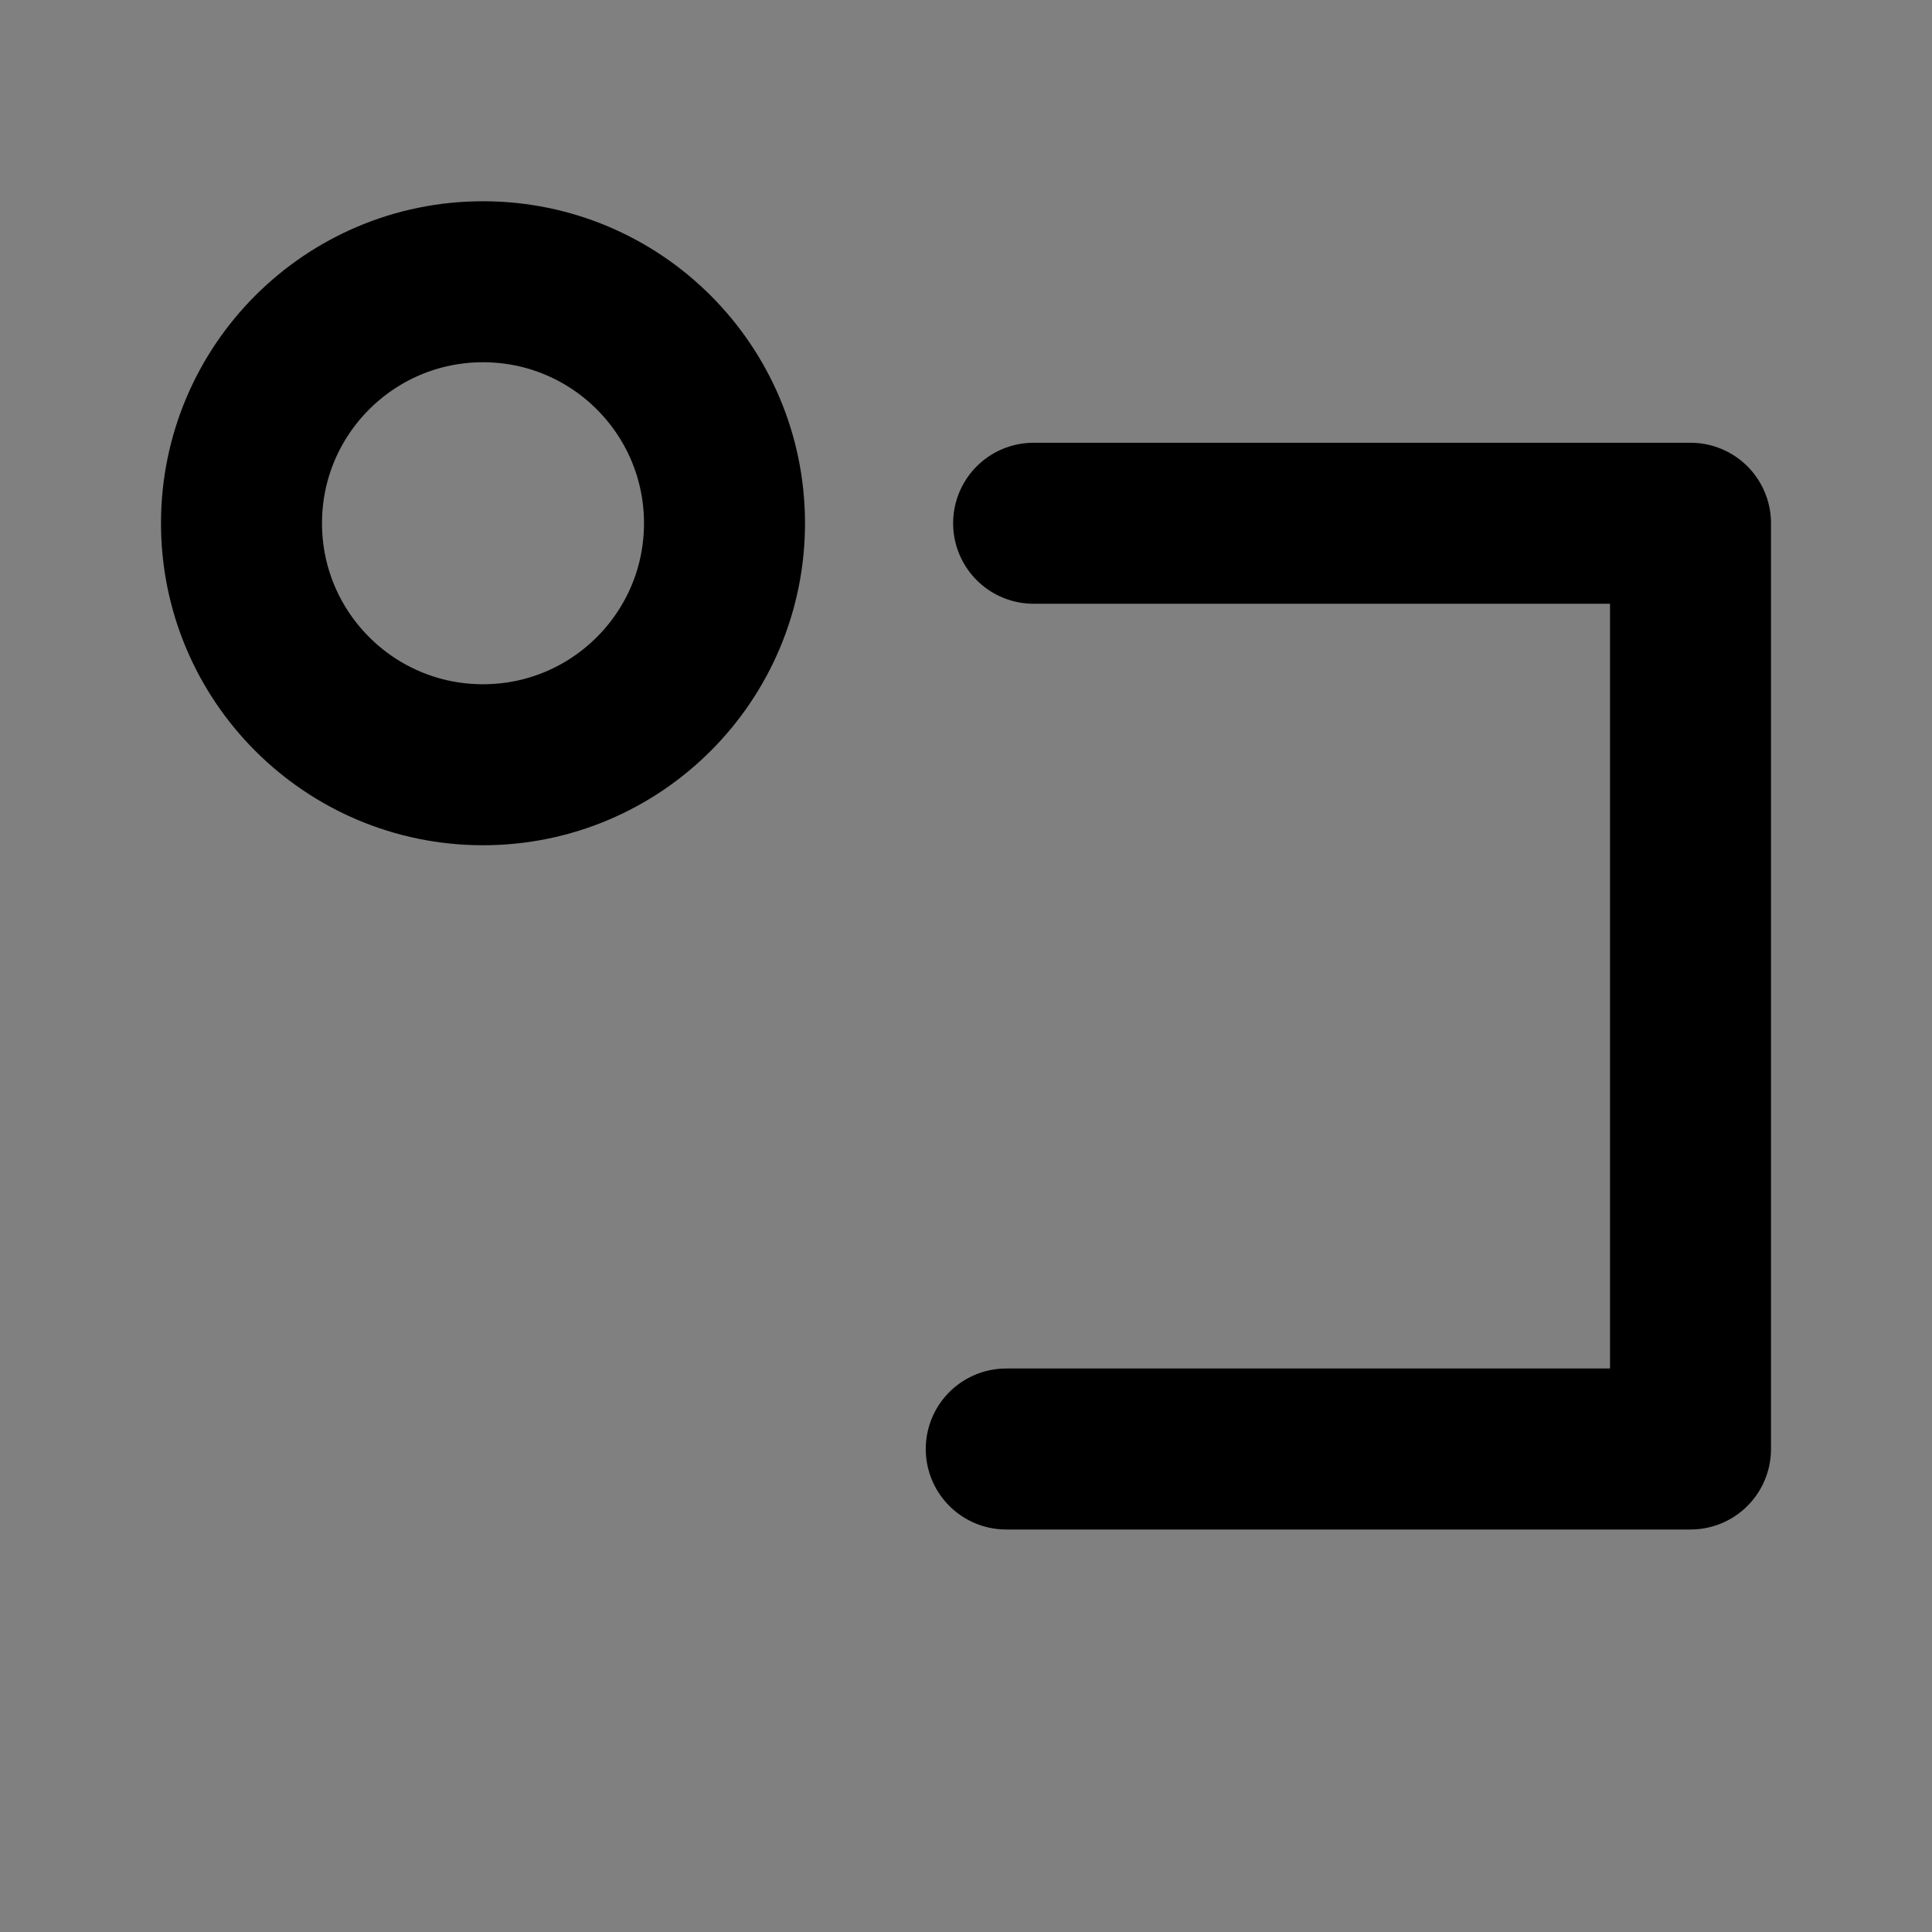 <svg viewBox="0 0 48 48" fill="none" xmlns="http://www.w3.org/2000/svg"><rect x="0" y="0" width="48" height="48" fill="#808080" stroke="none"/><rect fill="white" fill-opacity="0.01"/><path d="M12 19C15.314 19 18 16.314 18 13C18 9.686 15.314 7 12 7C8.686 7 6 9.686 6 13C6 16.314 8.686 19 12 19Z" fill="none" stroke="currentColor" stroke-width="4" stroke-linejoin="round"/><rect x="7" y="31" fill="none" stroke="currentColor" stroke-width="4" stroke-linejoin="round"/><path d="M25.68 13H42V36H25" stroke="currentColor" stroke-width="4" stroke-linecap="round" stroke-linejoin="round"/></svg>